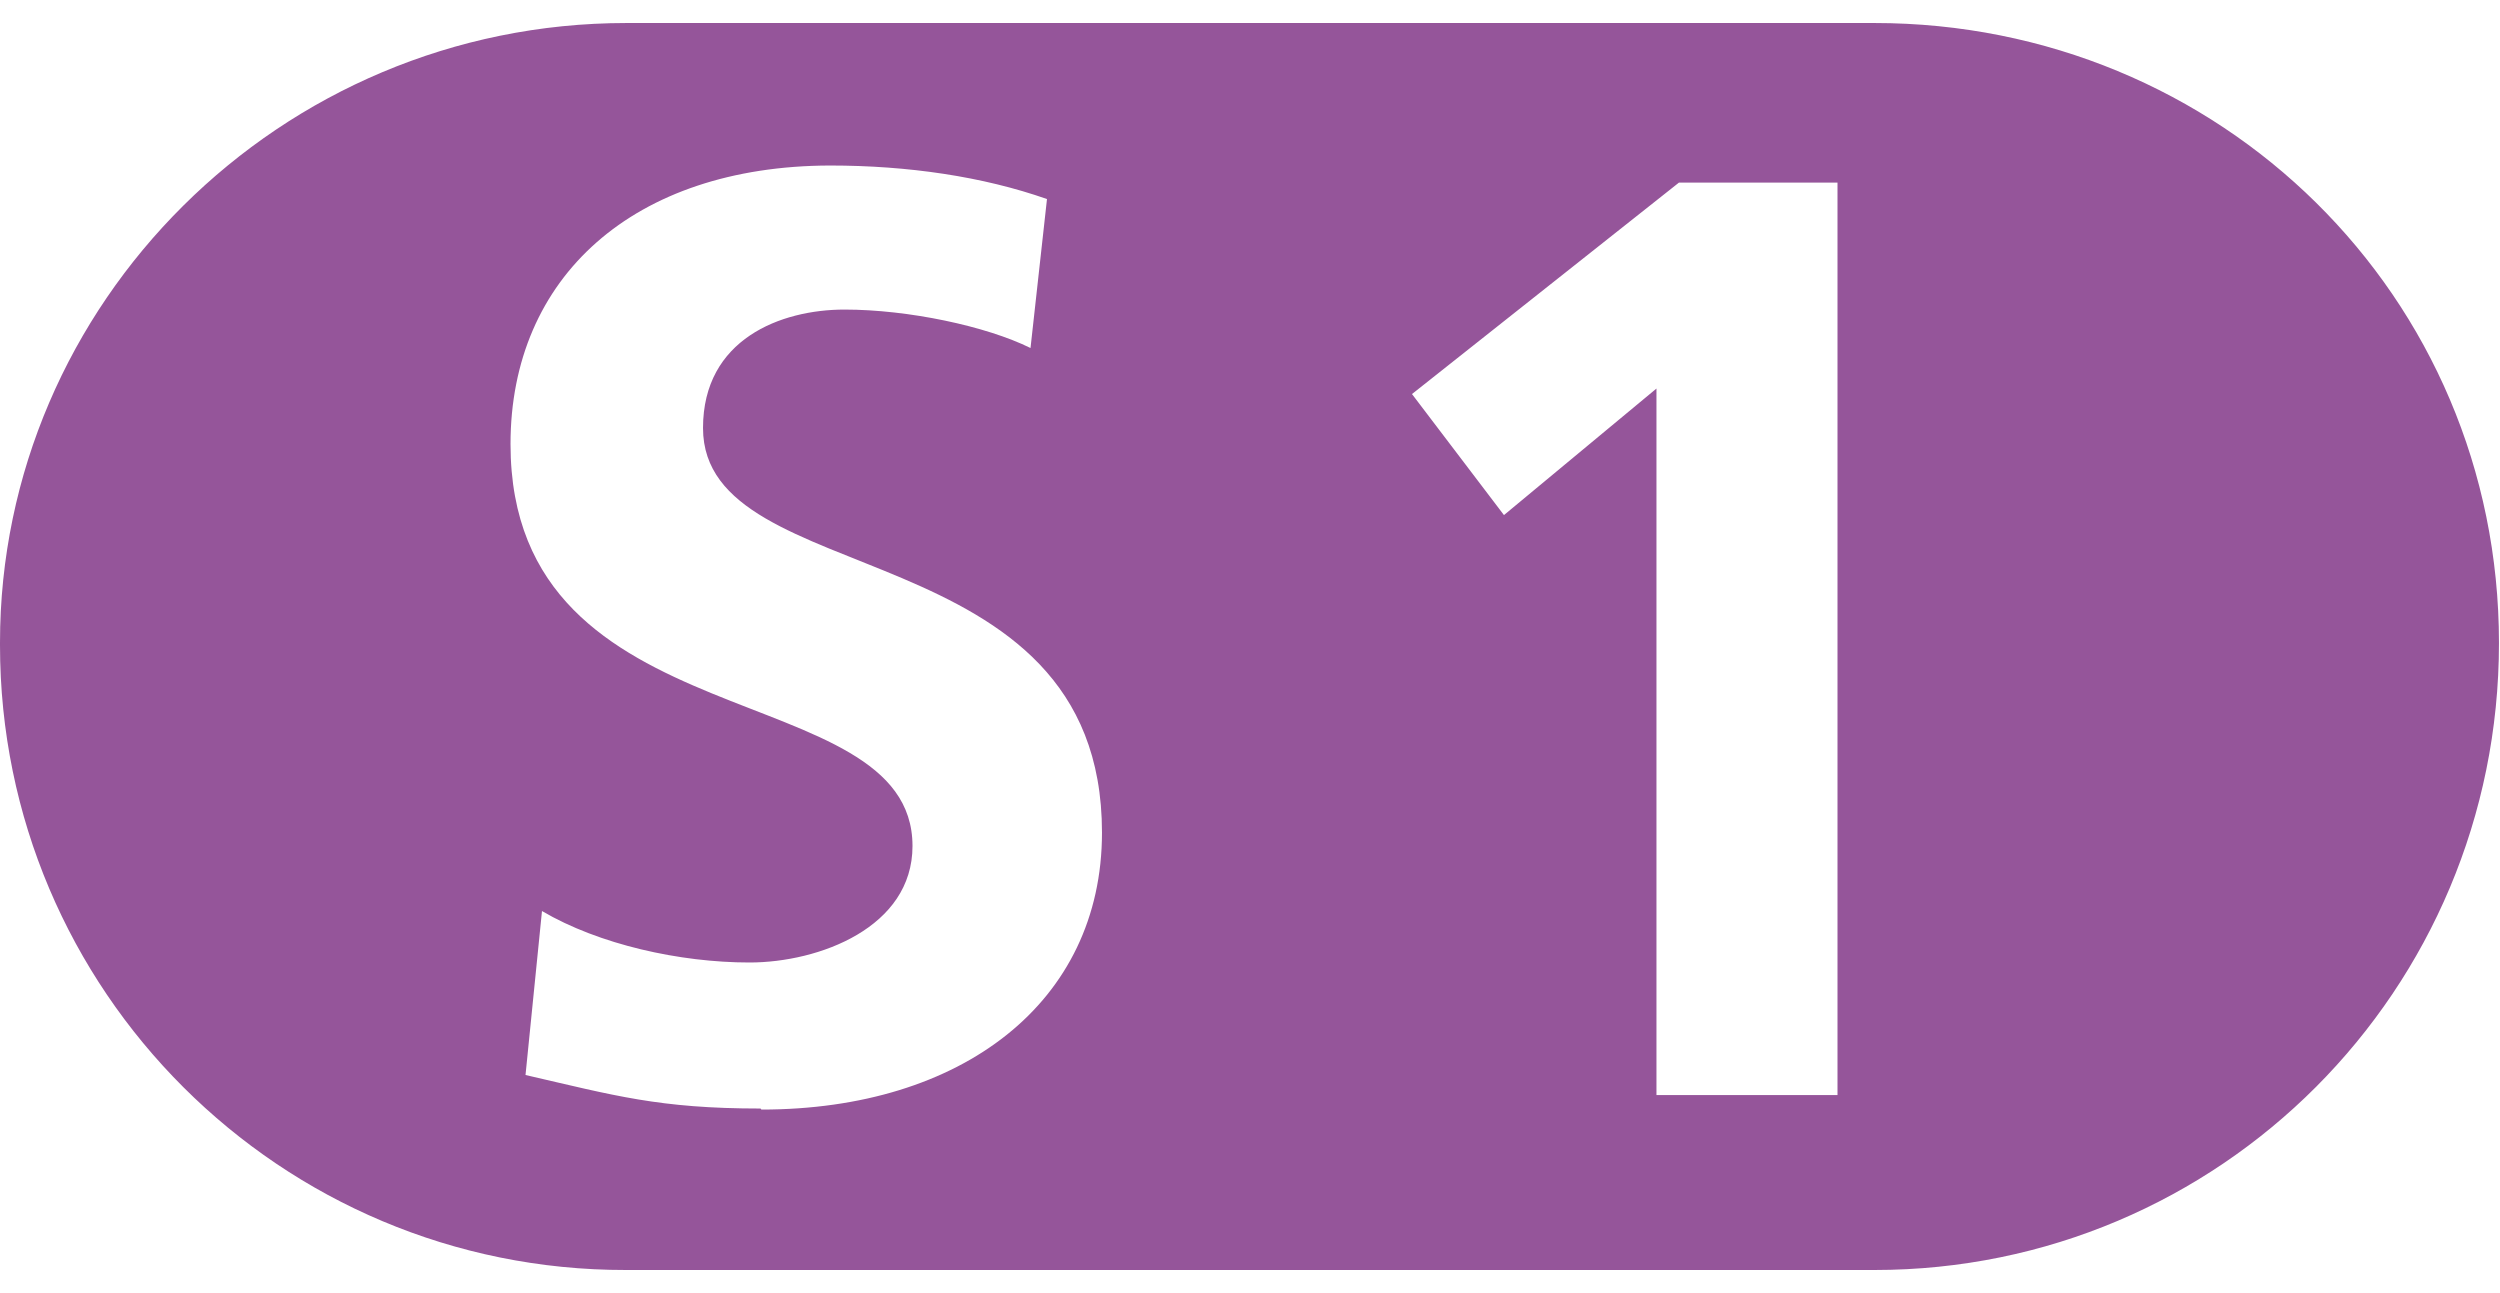 <svg width="29" height="15" viewBox="0 0 29 15" fill="none" xmlns="http://www.w3.org/2000/svg">
<path d="M21.75 0.267H7.267C3.248 0.267 0 3.521 0 7.454V7.483C0 11.49 3.254 14.738 7.262 14.732H21.744C25.746 14.732 28.988 11.49 28.988 7.459C28.988 3.428 25.746 0.267 21.744 0.267H21.75ZM8.822 12.859C7.644 12.859 7.128 12.708 6.096 12.47L6.287 10.568C6.948 10.957 7.888 11.165 8.694 11.165C9.5 11.165 10.585 10.759 10.585 9.814C10.585 7.813 5.922 8.643 5.922 5.151C5.922 3.214 7.349 1.926 9.628 1.92C10.533 1.92 11.403 2.048 12.145 2.309L11.954 4.037C11.438 3.782 10.533 3.591 9.796 3.591C9.06 3.591 8.155 3.933 8.155 4.965C8.155 6.885 12.783 6.131 12.783 9.658C12.783 11.63 11.153 12.871 8.833 12.871L8.822 12.859ZM21.315 12.703H19.215V4.507L17.446 5.975L16.379 4.571L19.476 2.118H21.315V12.703Z" fill="#95559A"/>
</svg>

